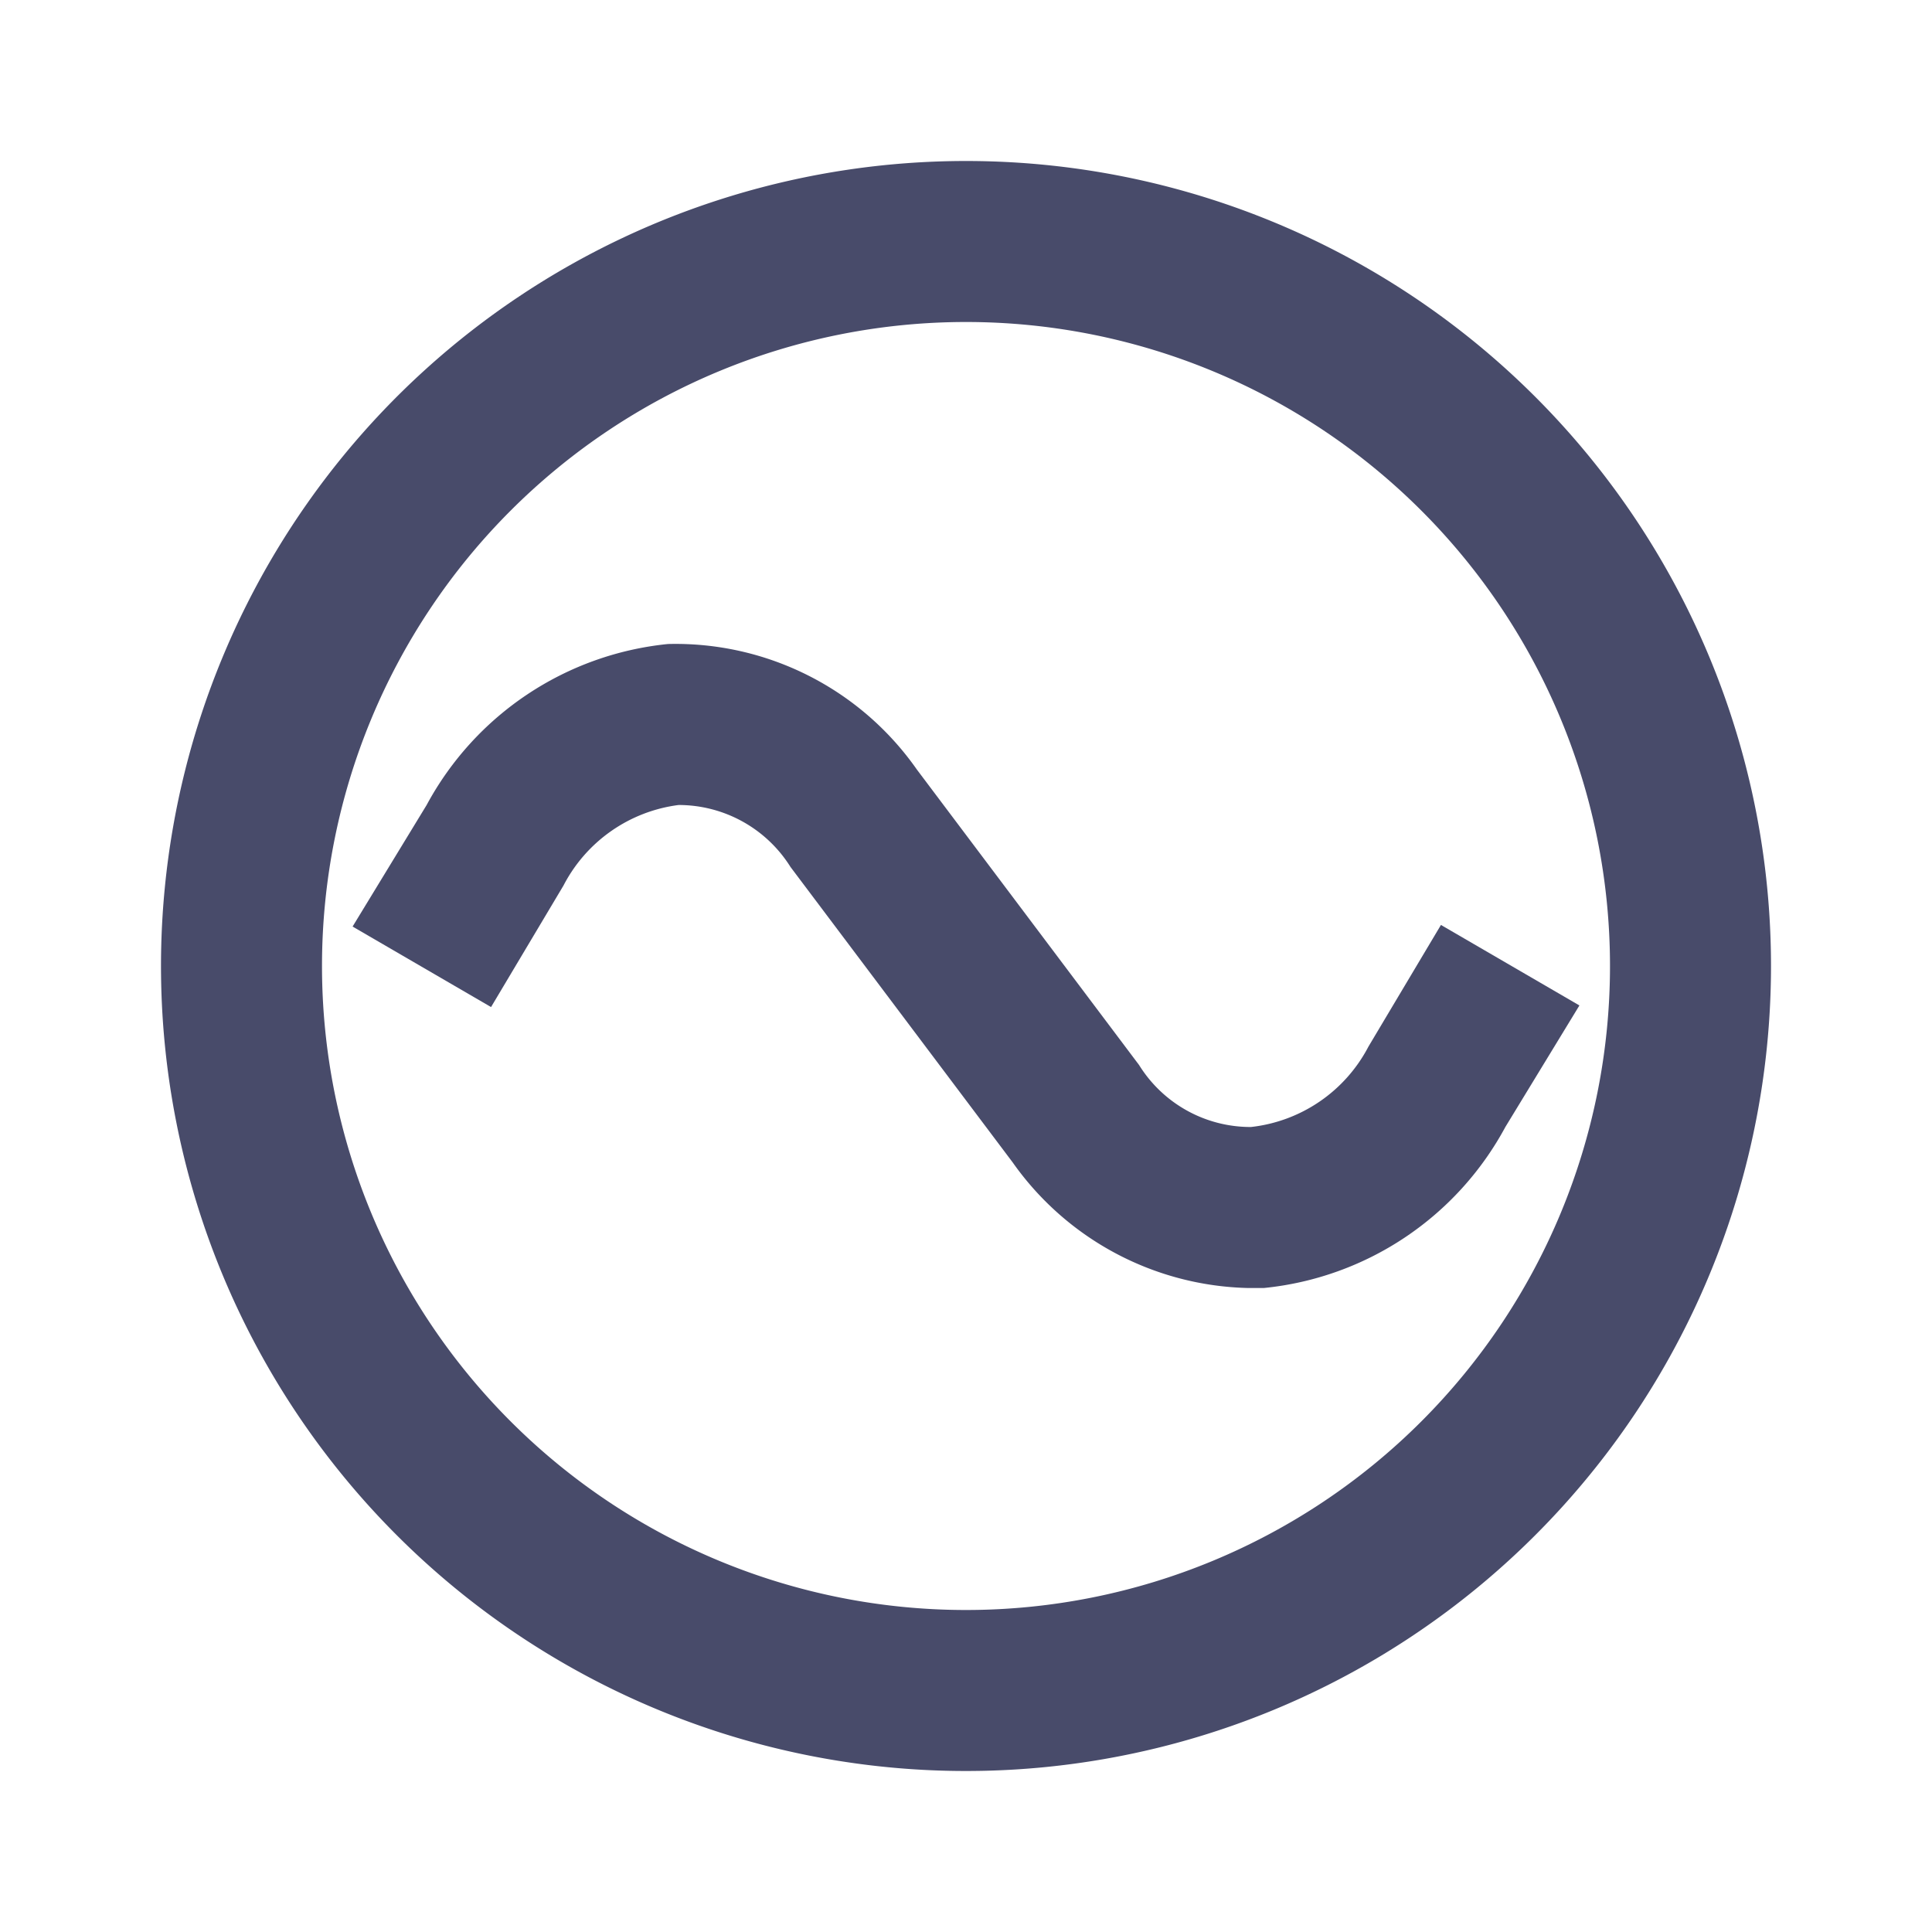 <!DOCTYPE svg PUBLIC "-//W3C//DTD SVG 1.1//EN" "http://www.w3.org/Graphics/SVG/1.1/DTD/svg11.dtd">
<!-- Uploaded to: SVG Repo, www.svgrepo.com, Transformed by: SVG Repo Mixer Tools -->
<svg width="100px" height="100px" viewBox="0 0 24 24" xmlns="http://www.w3.org/2000/svg" fill="#484b6a" stroke="#484b6a" stroke-width="0">
<g id="SVGRepo_bgCarrier" stroke-width="0"/>
<g id="SVGRepo_tracerCarrier" stroke-linecap="round" stroke-linejoin="round"/>
<g id="SVGRepo_iconCarrier"> <path d="M12,4a8,8,0,1,1-8,8,8,8,0,0,1,8-8m0-2A10,10,0,1,0,22,12,10,10,0,0,0,12,2Z"/> <path d="M0,0H24V24H0Z" fill="none"/> <path d="M18.7,14a3.84,3.84,0,0,1-3,2H15.5a3.68,3.68,0,0,1-2.92-1.56L9.82,10.77A1.64,1.64,0,0,0,8.43,10,1.88,1.88,0,0,0,7,11l-.9,1.51-1.72-1L5.3,10a3.84,3.84,0,0,1,3-2,3.66,3.66,0,0,1,3.09,1.56l2.76,3.67a1.63,1.63,0,0,0,1.39.77A1.88,1.88,0,0,0,17,13l.9-1.51,1.72,1Z"/> </g>
</svg>